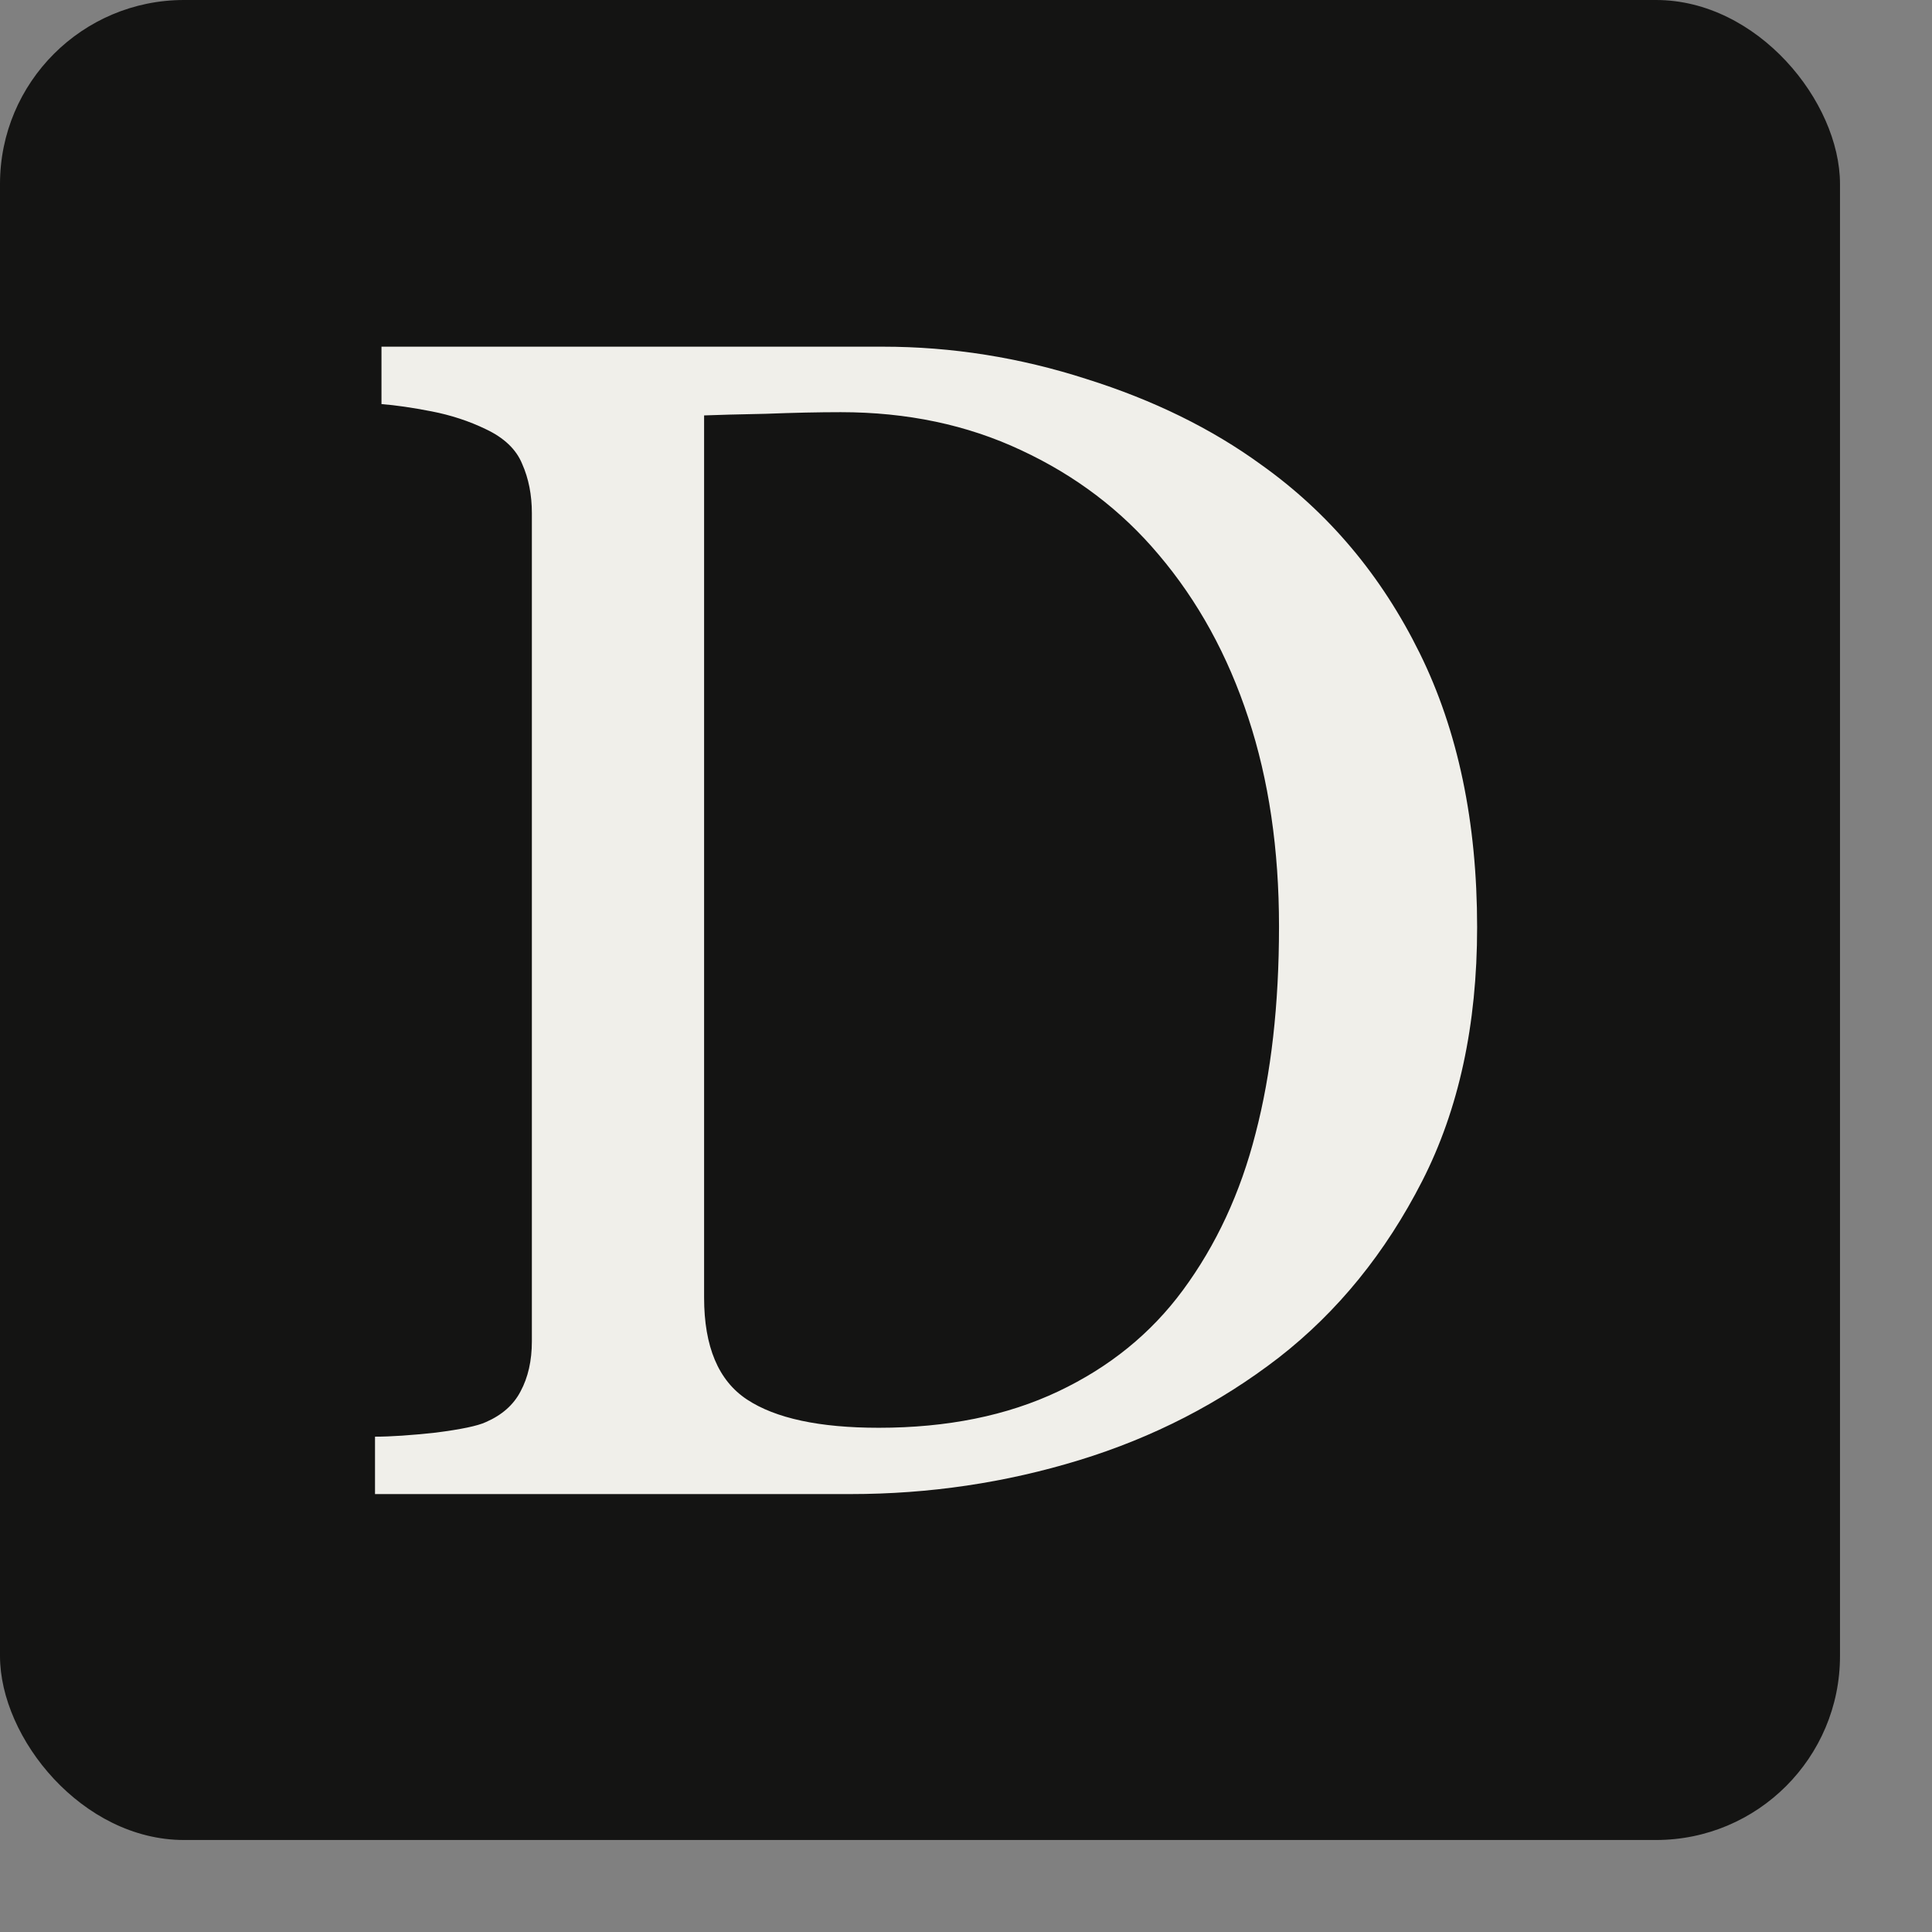 <svg xmlns="http://www.w3.org/2000/svg" viewBox="0 0 210 210">
  <rect x="0" y="0" width="210" height="210" fill="#808080" stroke="none"/>
  <rect width="200" height="200" rx="20" fill="#141413"/>
<path d="M160.557 100.789C160.557 111.394 158.564 120.593 154.58 128.386C150.596 136.179 145.41 142.566 139.023 147.546C132.578 152.527 125.342 156.248 117.314 158.709C109.287 161.17 100.996 162.4 92.441 162.4H40.762V156.16C42.461 156.16 44.658 156.013 47.353 155.72C50.107 155.369 51.924 154.988 52.803 154.578C54.56 153.816 55.82 152.703 56.582 151.238C57.402 149.714 57.812 147.898 57.812 145.789V55.789C57.812 53.797 57.461 52.009 56.758 50.427C56.113 48.845 54.795 47.586 52.803 46.648C50.986 45.769 49.023 45.125 46.914 44.714C44.805 44.304 42.988 44.041 41.465 43.923V37.683H95.957C103.457 37.683 110.84 38.855 118.105 41.199C125.371 43.484 131.699 46.589 137.09 50.515C144.414 55.73 150.156 62.556 154.316 70.994C158.477 79.431 160.557 89.363 160.557 100.789ZM139.023 100.701C139.023 92.322 137.91 84.763 135.684 78.025C133.457 71.228 130.205 65.31 125.928 60.271C121.885 55.466 116.904 51.687 110.986 48.933C105.127 46.179 98.594 44.802 91.387 44.802C88.984 44.802 86.26 44.861 83.213 44.978C80.225 45.037 77.998 45.095 76.533 45.154V141.043C76.533 146.375 78.086 150.066 81.191 152.117C84.297 154.168 89.072 155.193 95.518 155.193C102.959 155.193 109.463 153.875 115.029 151.238C120.596 148.601 125.107 144.939 128.564 140.252C132.197 135.33 134.834 129.646 136.475 123.201C138.174 116.697 139.023 109.197 139.023 100.701Z" fill="#F0EFEA"/>
</svg>